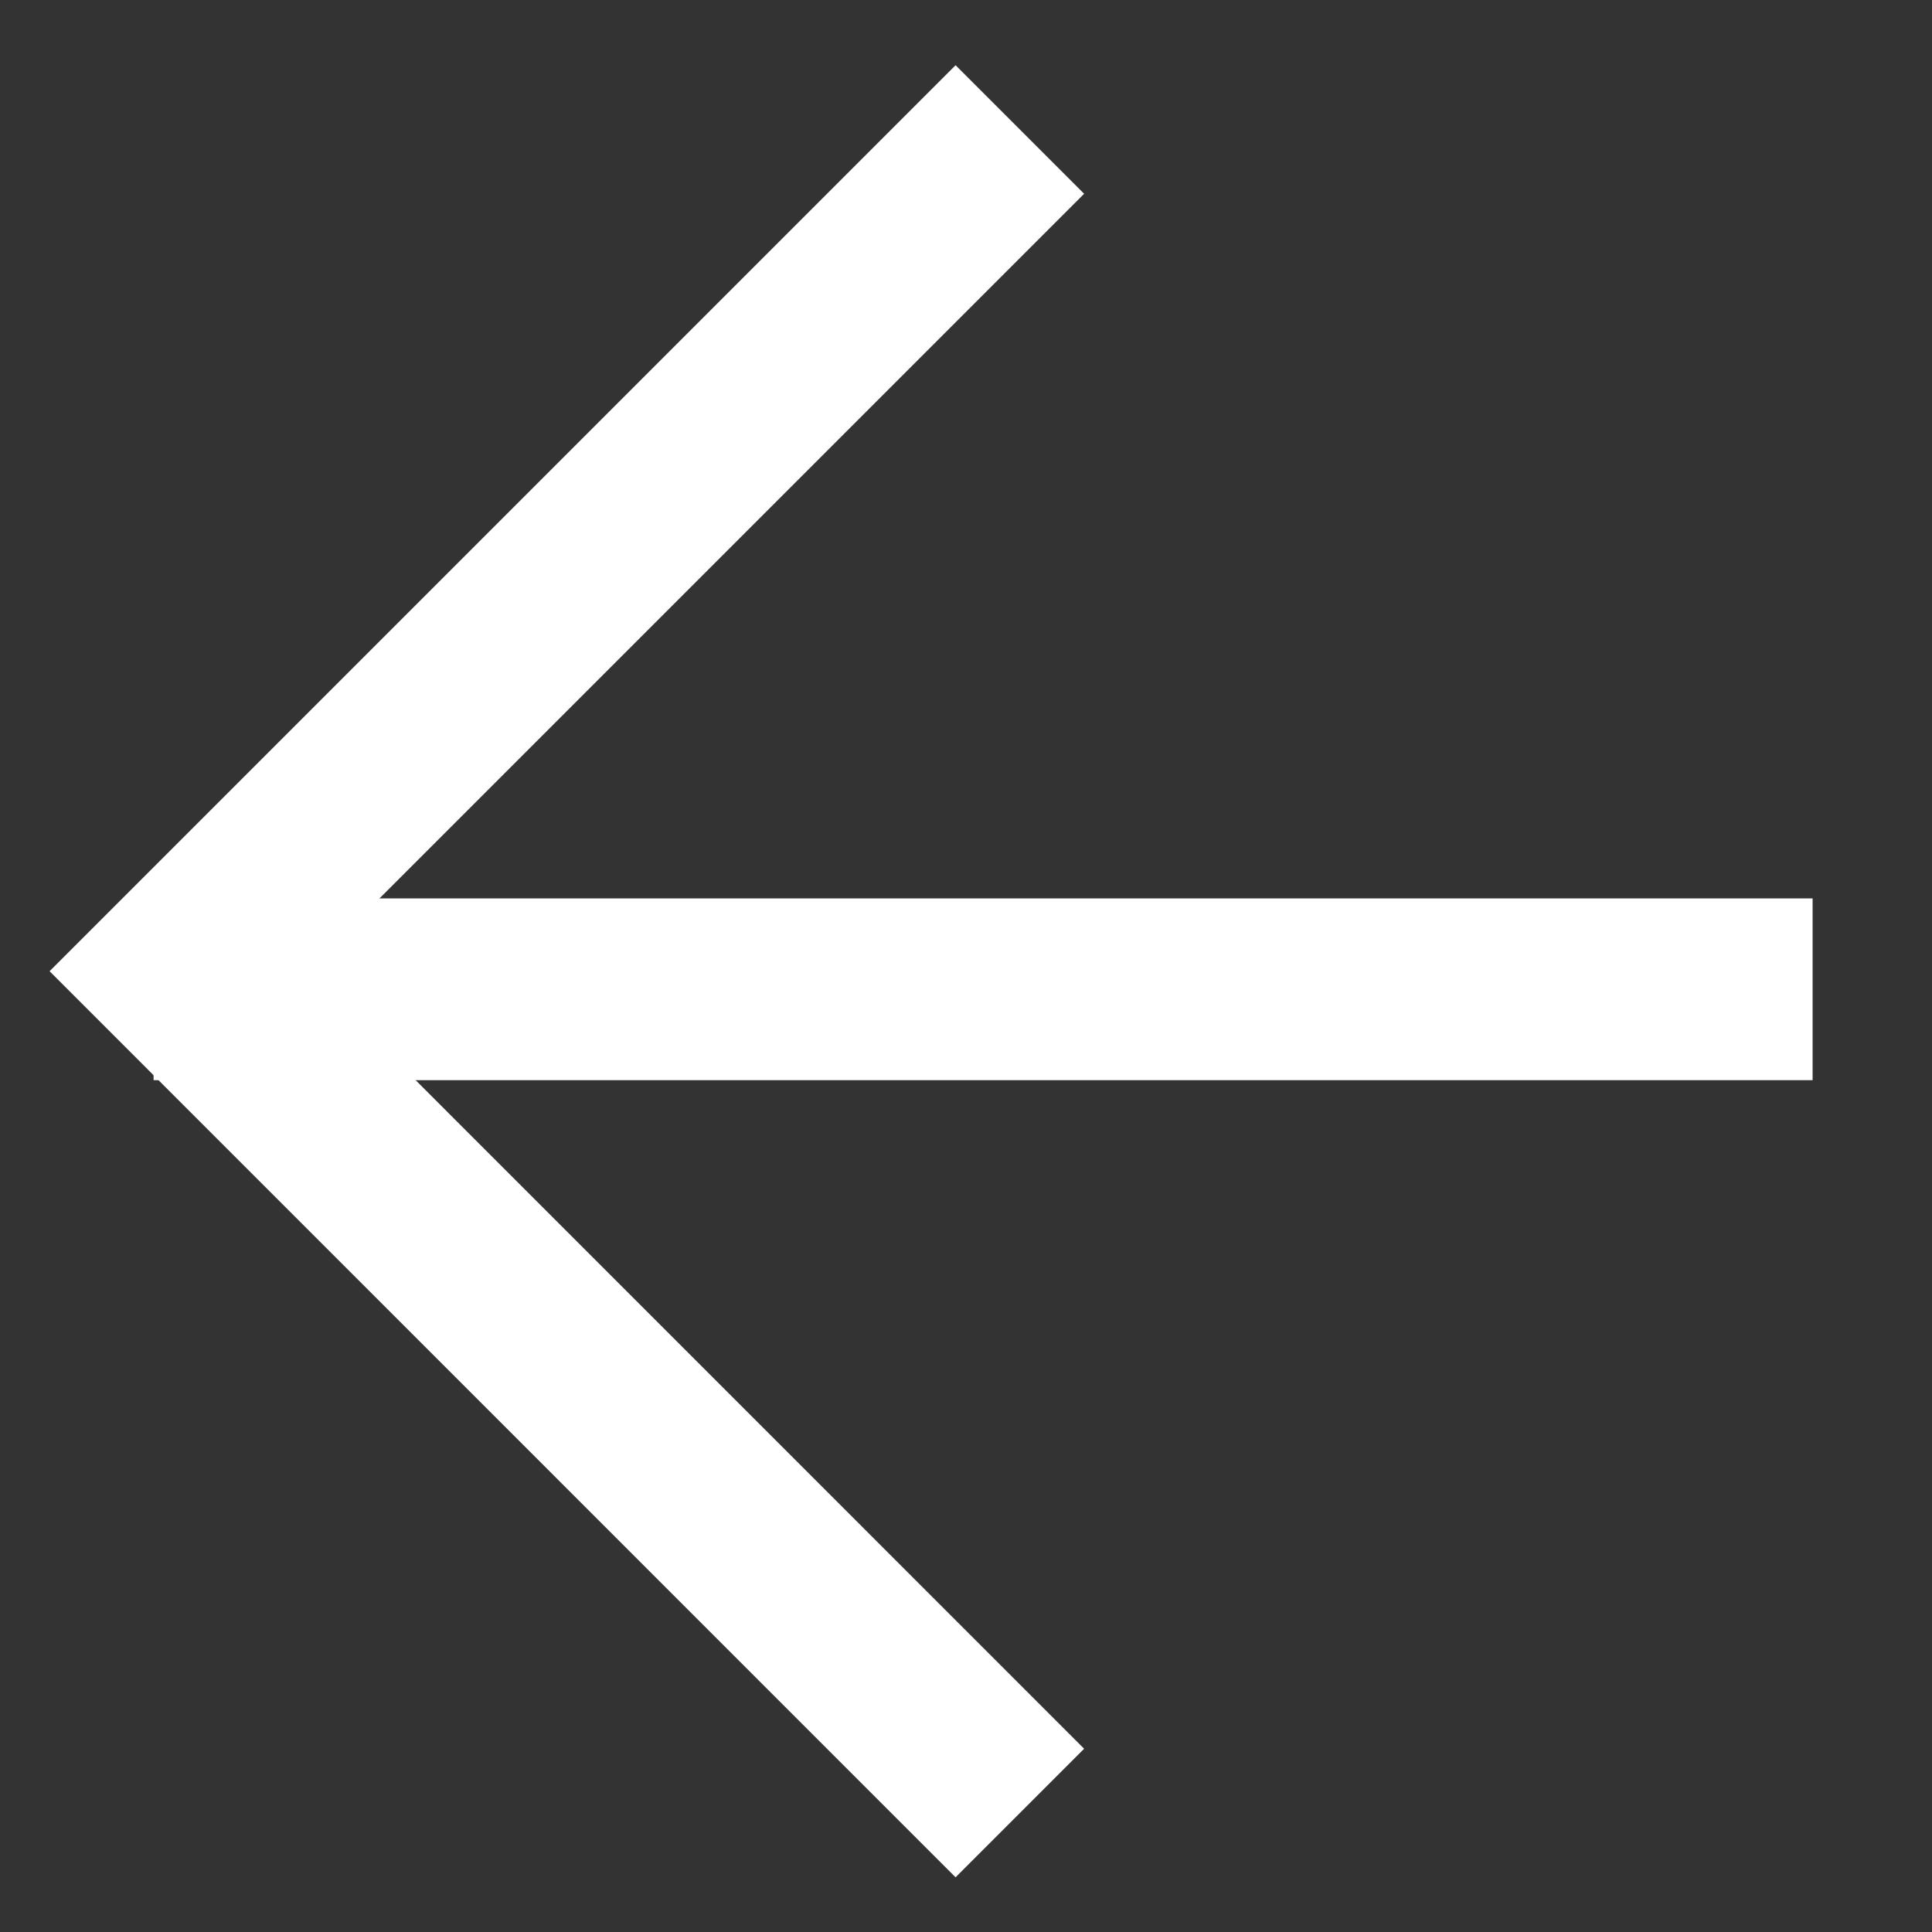 <svg width="20" height="20" viewBox="0 0 20 20" fill="none" xmlns="http://www.w3.org/2000/svg">
<rect x="0" y="0" width="20" height="20" fill="#333333" stroke="none"/>
<g clip-path="url(#clip0_3211_1493)">
<path d="M17.823 10.241H2.531" stroke="white" stroke-width="1.882" stroke-linecap="square" stroke-linejoin="round"/>
<path d="M9.892 18.103L1.844 10.054L9.892 2.006" stroke="white" stroke-width="1.882" stroke-linecap="square"/>
</g>
<defs>
<clipPath id="clip0_3211_1493">
<rect width="20" height="20" fill="white"/>
</clipPath>
</defs>
</svg>
